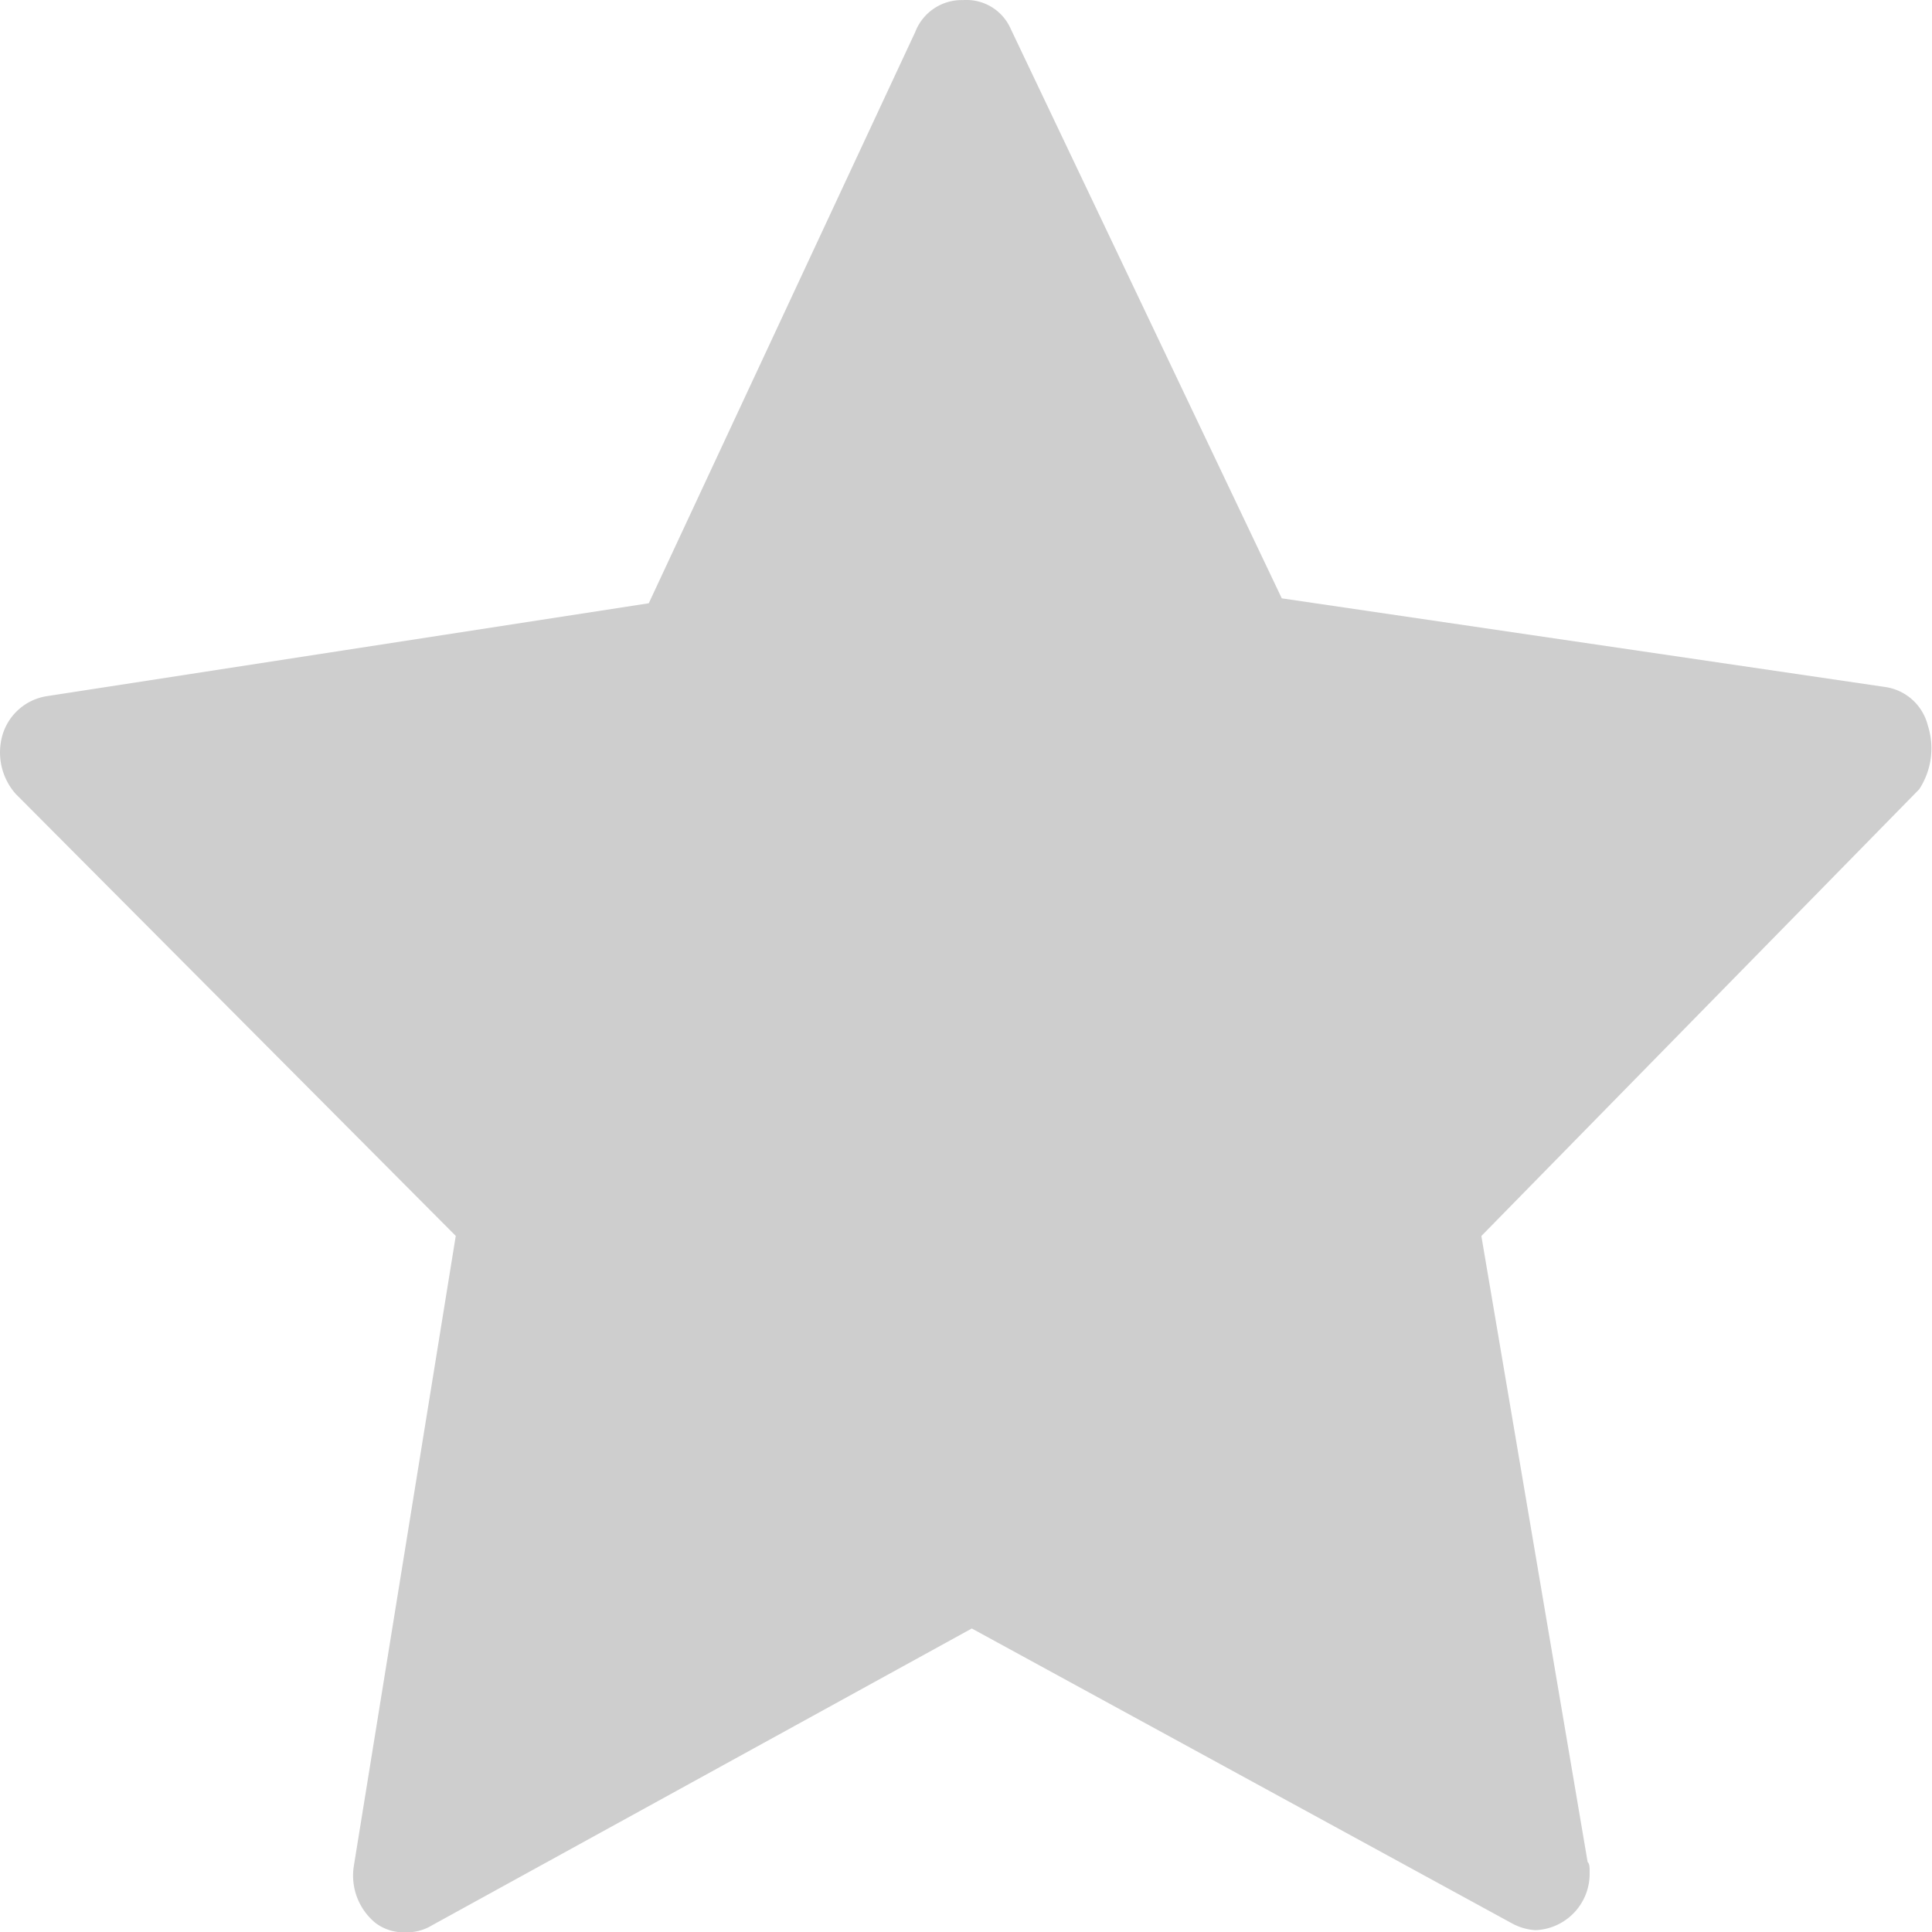 <svg id="DESKTOP-inactive" xmlns="http://www.w3.org/2000/svg" width="20" height="20" viewBox="0 0 20 20">
  <path id="Trazado_75" data-name="Trazado 75" d="M4178.939,5863.01a.533.533,0,0,0-.447-.4l-6.241-.917-2.805-5.893a.5.5,0,0,0-.494-.3h0a.515.515,0,0,0-.495.329l-2.759,5.915-6.24.963a.571.571,0,0,0-.45.4.649.649,0,0,0,.135.609l4.557,4.577-1.056,6.528a.634.634,0,0,0,.227.586.486.486,0,0,0,.313.095.492.492,0,0,0,.268-.071l5.59-3.074,5.589,3.051a.579.579,0,0,0,.247.072h0a.584.584,0,0,0,.56-.589c0-.069,0-.094-.021-.117l-1.1-6.48,4.533-4.625A.773.773,0,0,0,4178.939,5863.01Z" transform="translate(-4158.982 -5855.499)" fill="#cecece"/>
</svg>
